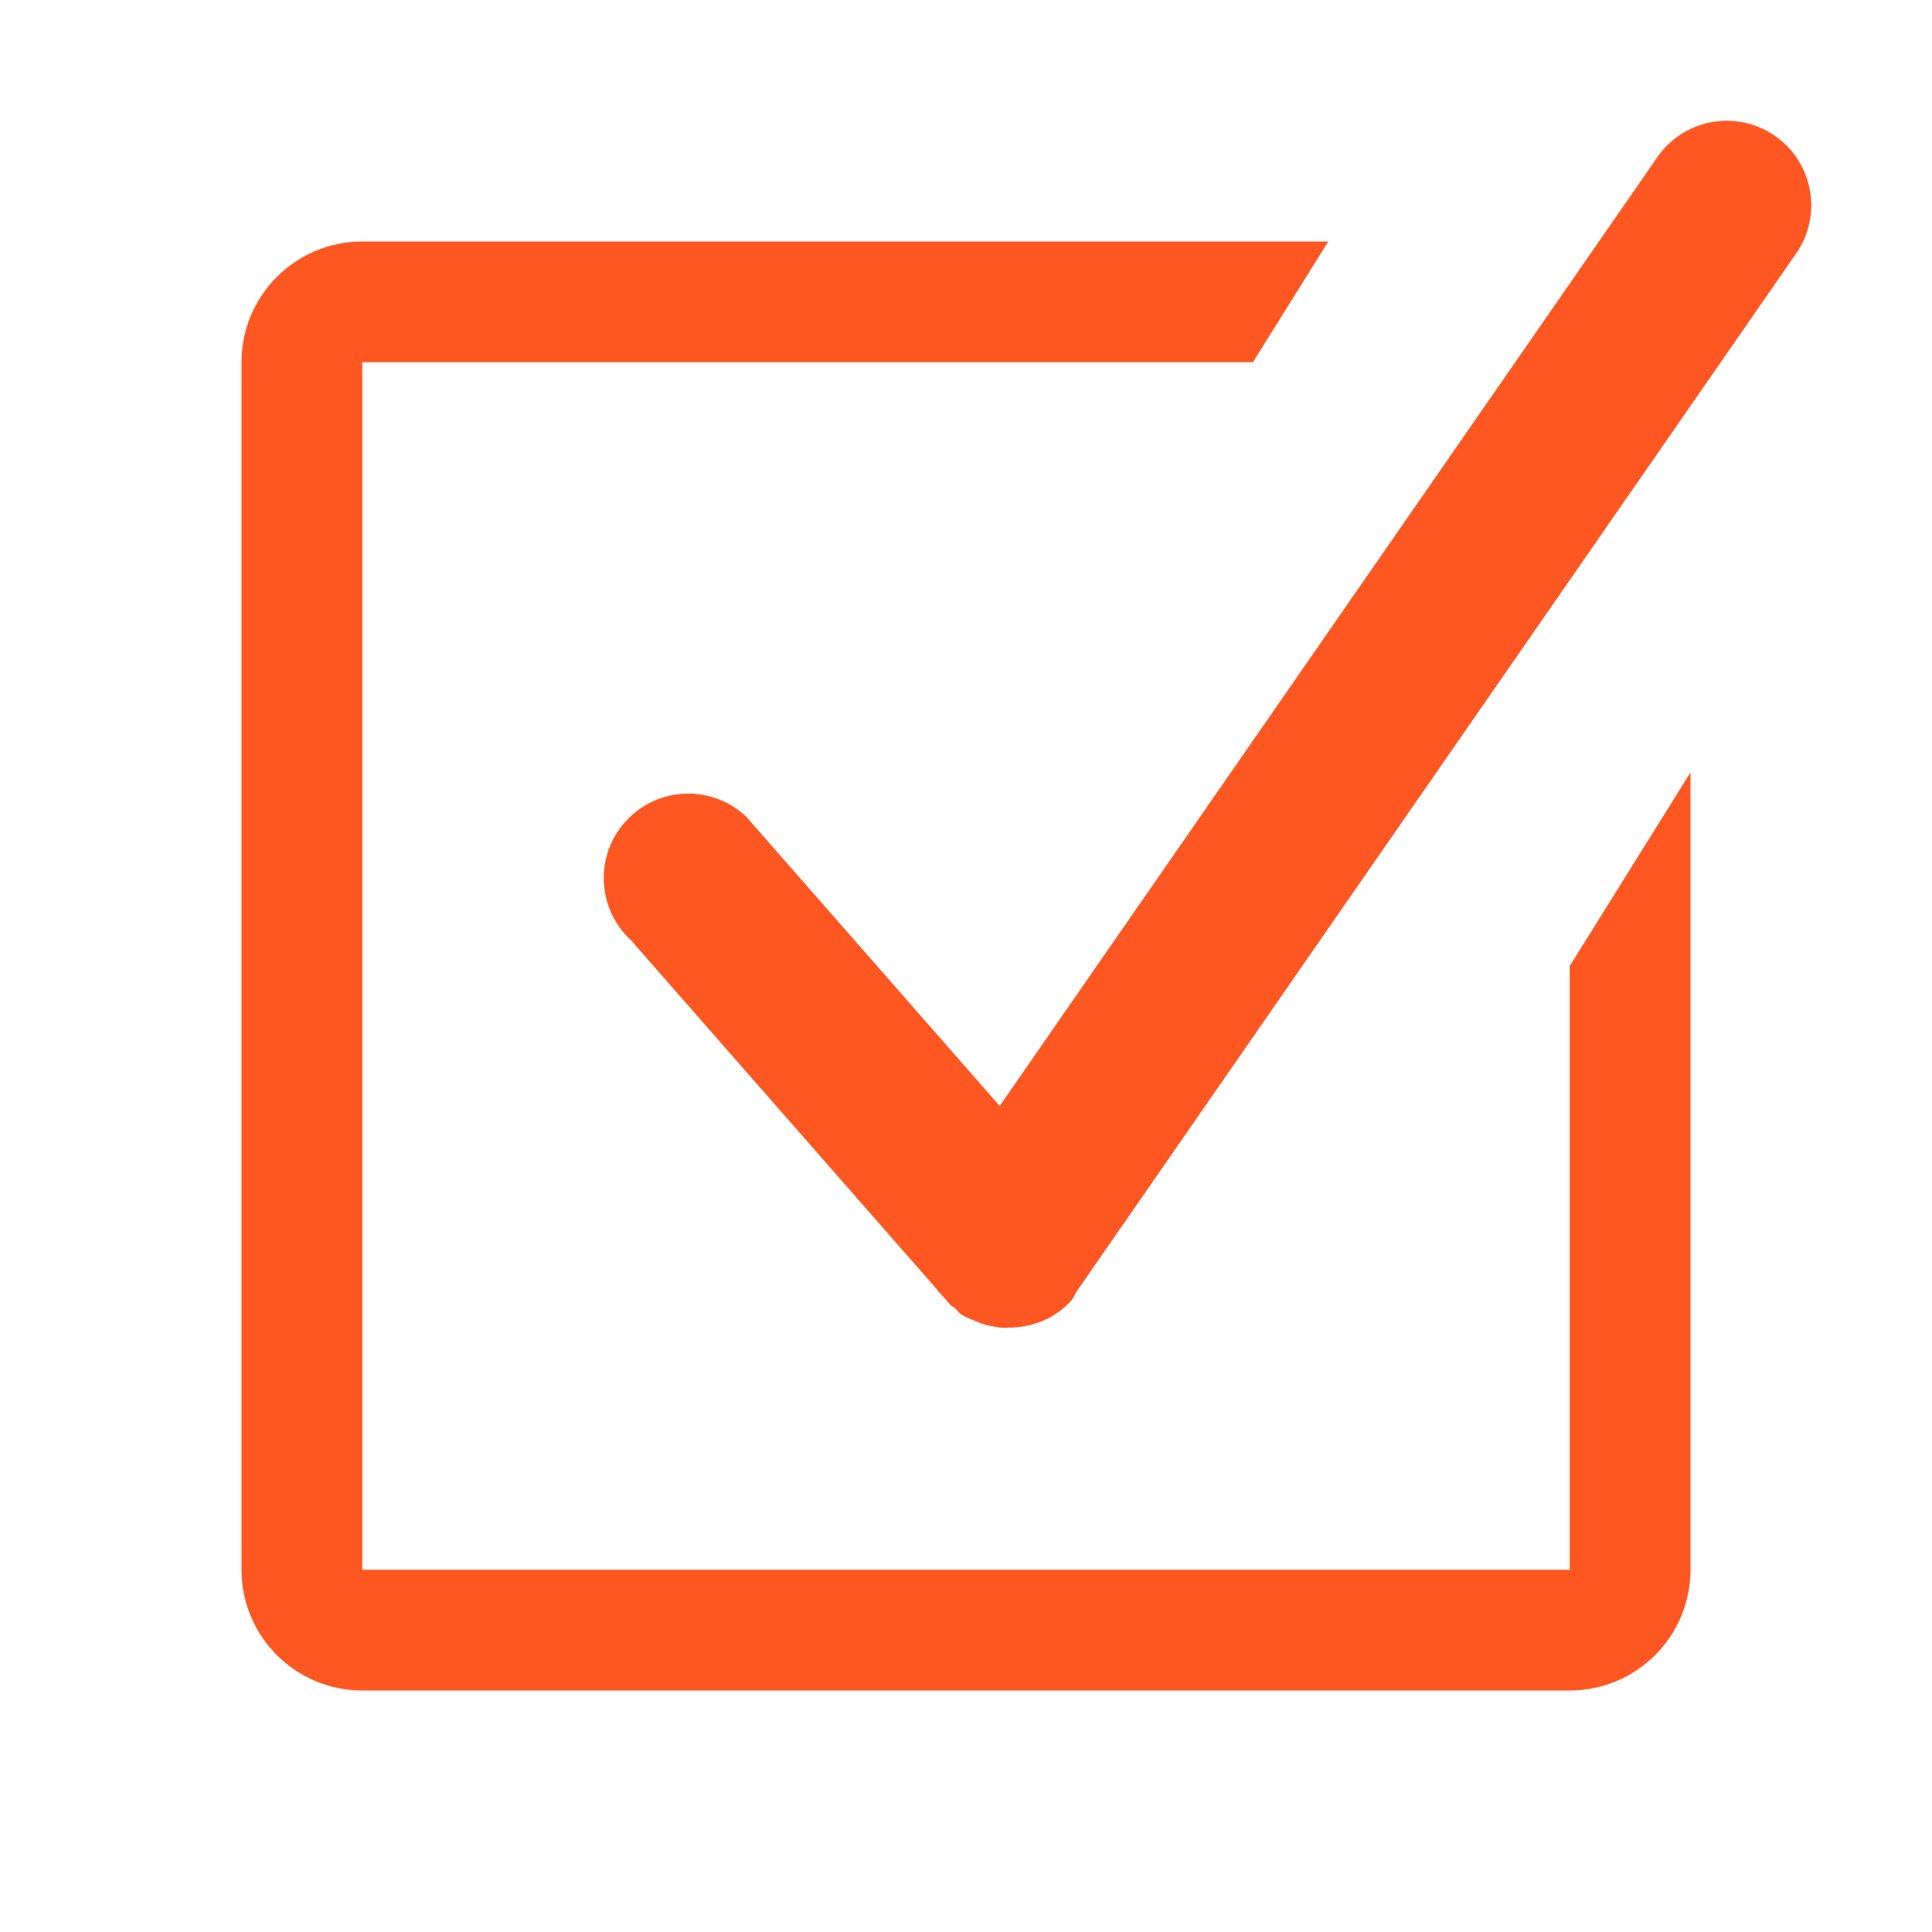 <?xml version="1.0" encoding="utf-8"?> <!-- Generator: IcoMoon.io --> <!DOCTYPE svg PUBLIC "-//W3C//DTD SVG 1.1//EN" "http://www.w3.org/Graphics/SVG/1.1/DTD/svg11.dtd"> <svg width="32" height="32" viewBox="0 0 32 32" xmlns="http://www.w3.org/2000/svg" xmlns:xlink="http://www.w3.org/1999/xlink" fill="#FF5722"><g><path d="M 26,26L 6,26 L 6,6 l 14.752,0 L 22,4L 6,4 C 4.896,4, 4,4.896, 4,6l0,20 c0,1.104, 0.896,2, 2,2l 20,0 c 1.104,0, 2-0.896, 2-2L 28,12.794 L 26,16L 26,26 zM 29.366,2.228C 29.13,2.074, 28.864,2, 28.602,2c-0.456,0-0.904,0.224-1.172,0.634L 16.558,18.318l-4.206-4.8 C 11.782,12.992, 10.898,13.026, 10.372,13.594S 9.882,15.048, 10.45,15.572l 5.056,5.77c 0.032,0.052, 0.082,0.092, 0.122,0.14l 0.128,0.146 c 0.016,0.014, 0.036,0.018, 0.052,0.032c 0.040,0.032, 0.064,0.076, 0.106,0.106c 0.086,0.056, 0.18,0.092, 0.274,0.126 c 0.022,0.008, 0.040,0.022, 0.062,0.028c 0.14,0.046, 0.286,0.074, 0.43,0.074c 0.006,0, 0.012-0.004, 0.018-0.004 c 0.38,0.002, 0.758-0.138, 1.036-0.438c 0.052-0.056, 0.072-0.124, 0.114-0.186c 0.002-0.002, 0.004-0.004, 0.006-0.006l 11.918-17.194 C 30.194,3.52, 30.014,2.652, 29.366,2.228z"></path></g></svg>
